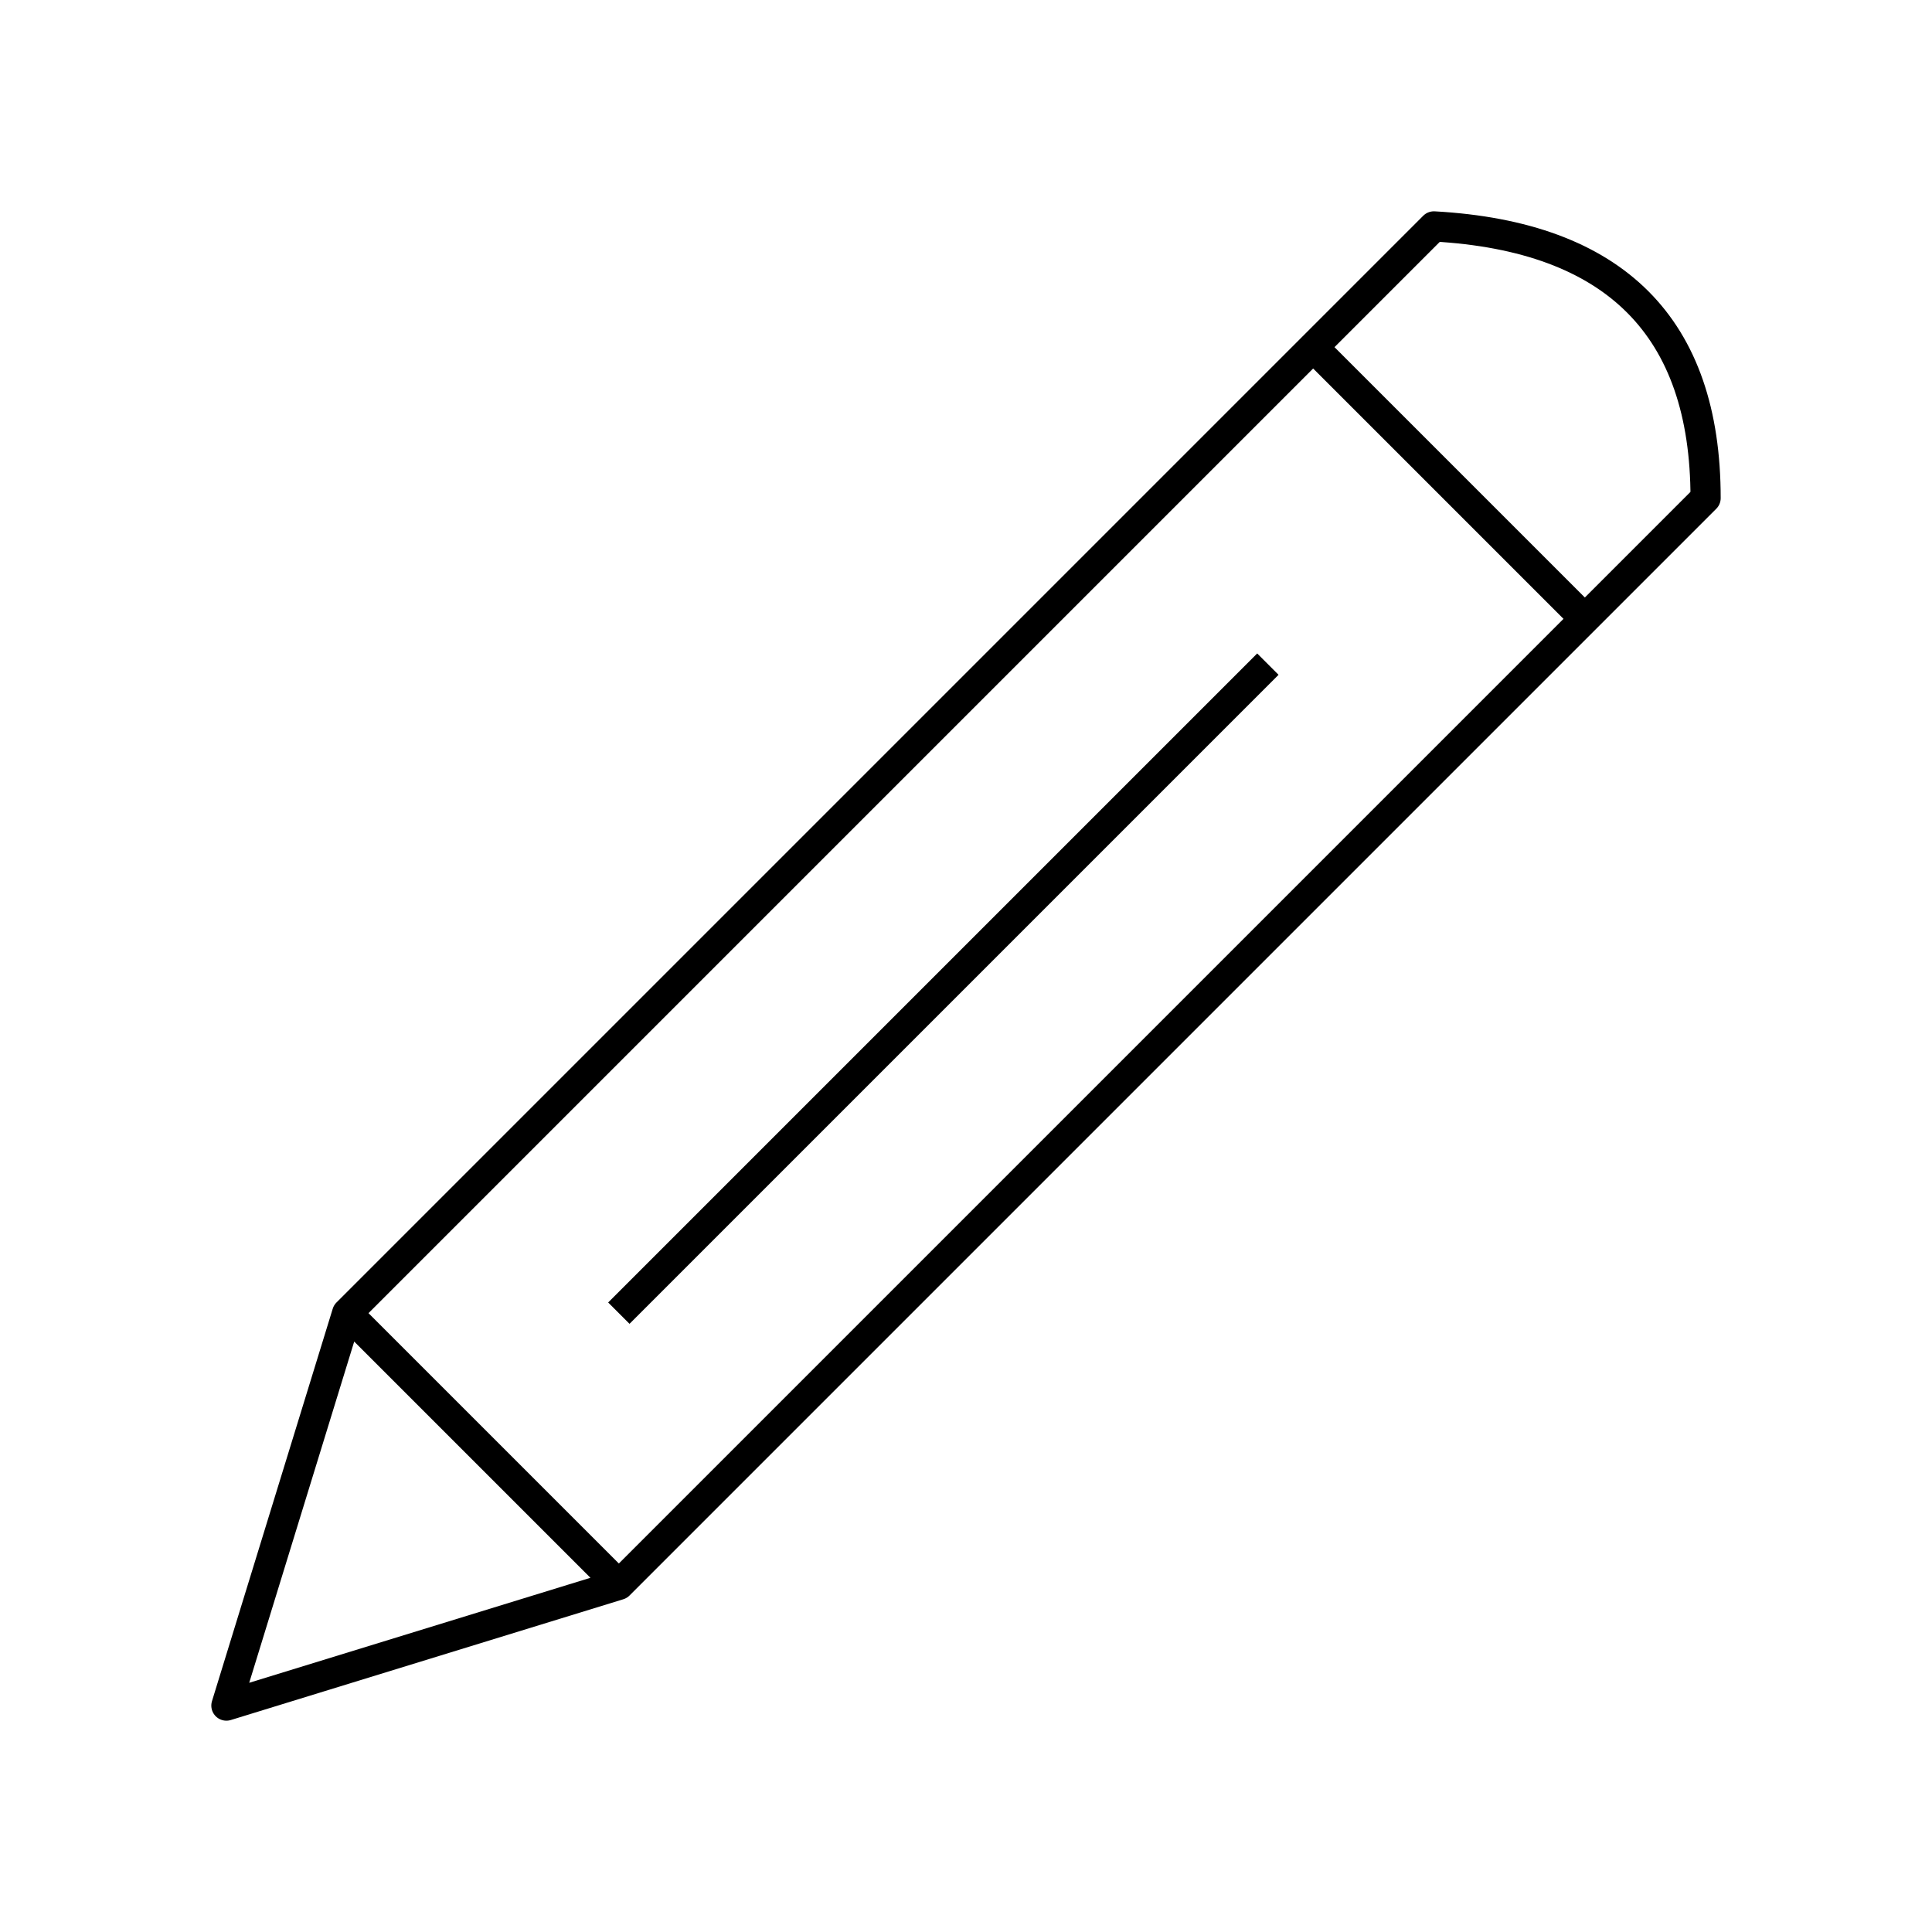 <svg xmlns="http://www.w3.org/2000/svg" viewBox="0 0 128 128" fill="none" stroke="currentColor" stroke-width="2" stroke-linejoin="round"><path d="M23 87l18 18M23 87l-8 26 26-8 72-72q0-17-18-18Zm82-46L87 23M41 87 84 44"/></svg>
